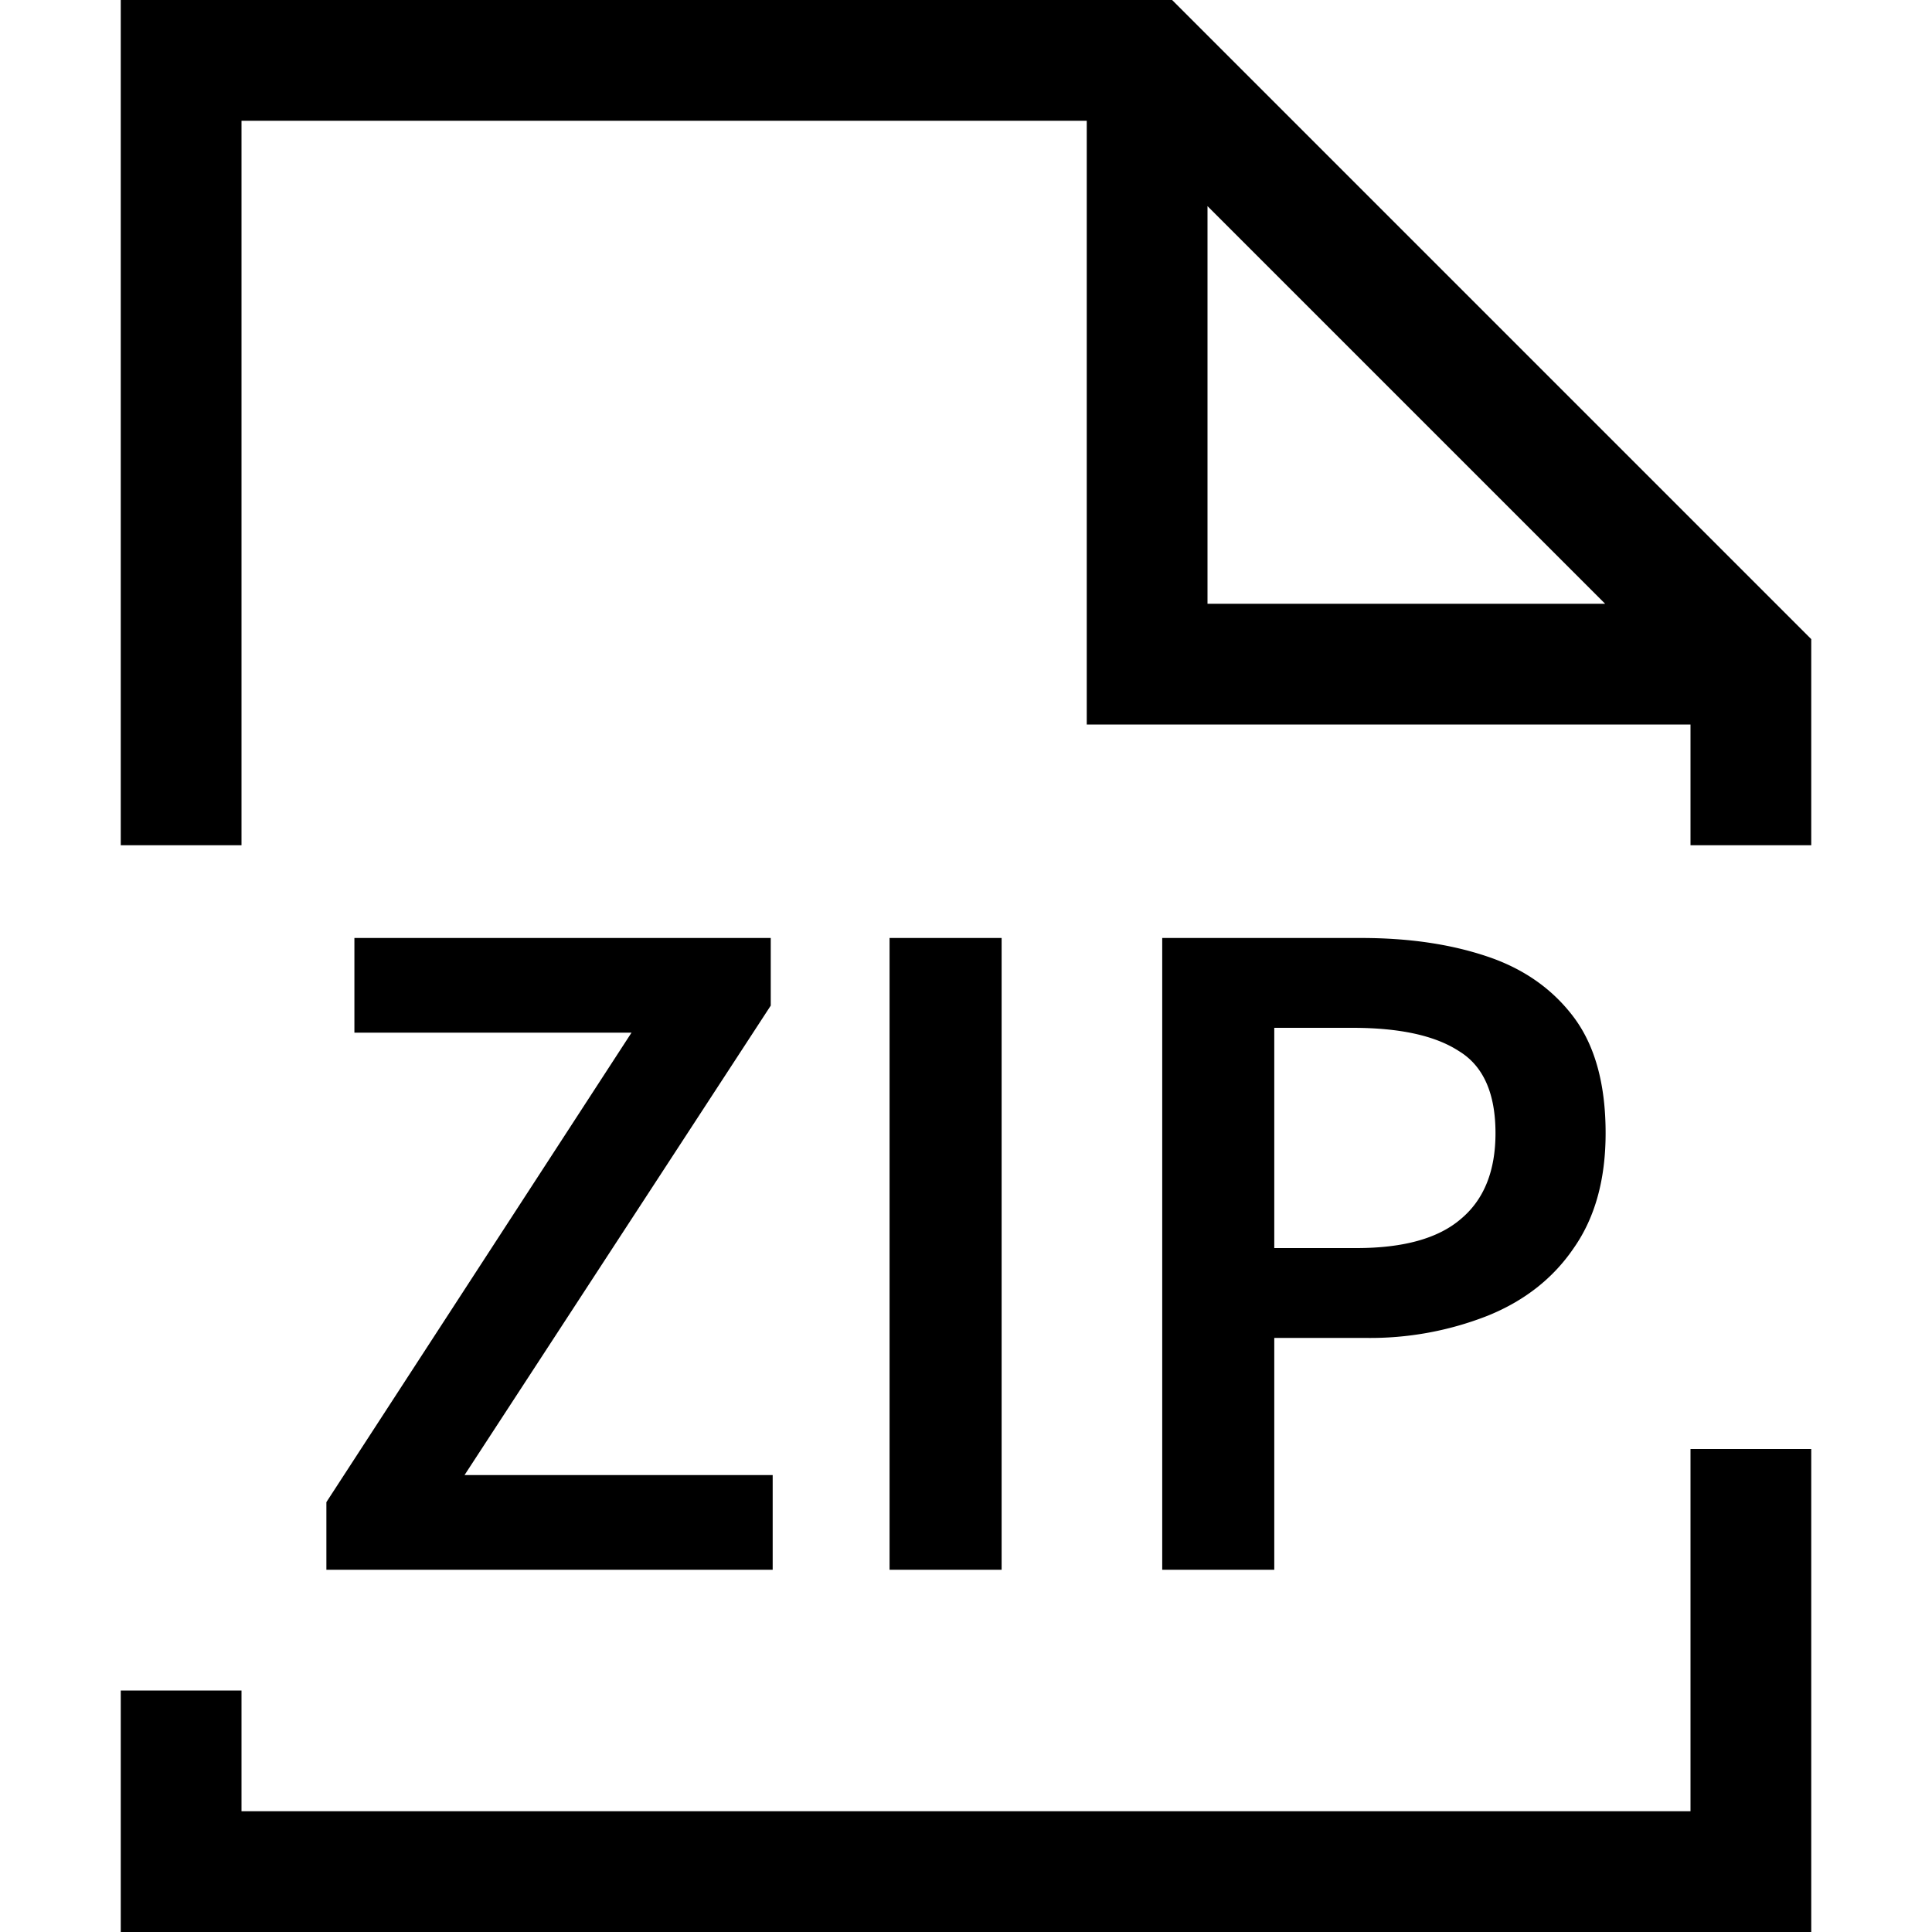<svg xmlns="http://www.w3.org/2000/svg" width="16" height="16" fill="currentColor">
  <path d="M9.625 13V7.768h1.648c.39 0 .736.05 1.04.152.304.101.544.27.72.504.176.235.264.555.264.96 0 .384-.088.701-.264.952-.17.25-.408.437-.712.56a2.653 2.653 0 0 1-1.016.184h-.752V13h-.928Zm.928-2.664h.68c.39 0 .677-.08.864-.24.192-.16.288-.397.288-.712 0-.33-.101-.557-.304-.68-.197-.128-.49-.192-.88-.192h-.648v1.824ZM7.367 13V7.768h.928V13h-.928ZM2.703 13v-.56L5.23 8.552H2.935v-.784h3.448v.56l-2.536 3.888h2.552V13H2.703Z"/>
  <path fill-rule="evenodd" d="M1 0h8.707L15 5.293V7h-1V6H9V1H2v6H1V0Zm9 1.707L13.293 5H10V1.707ZM15 12v4H1v-2h1v1h12v-3h1Z" clip-rule="evenodd"/>
</svg>
